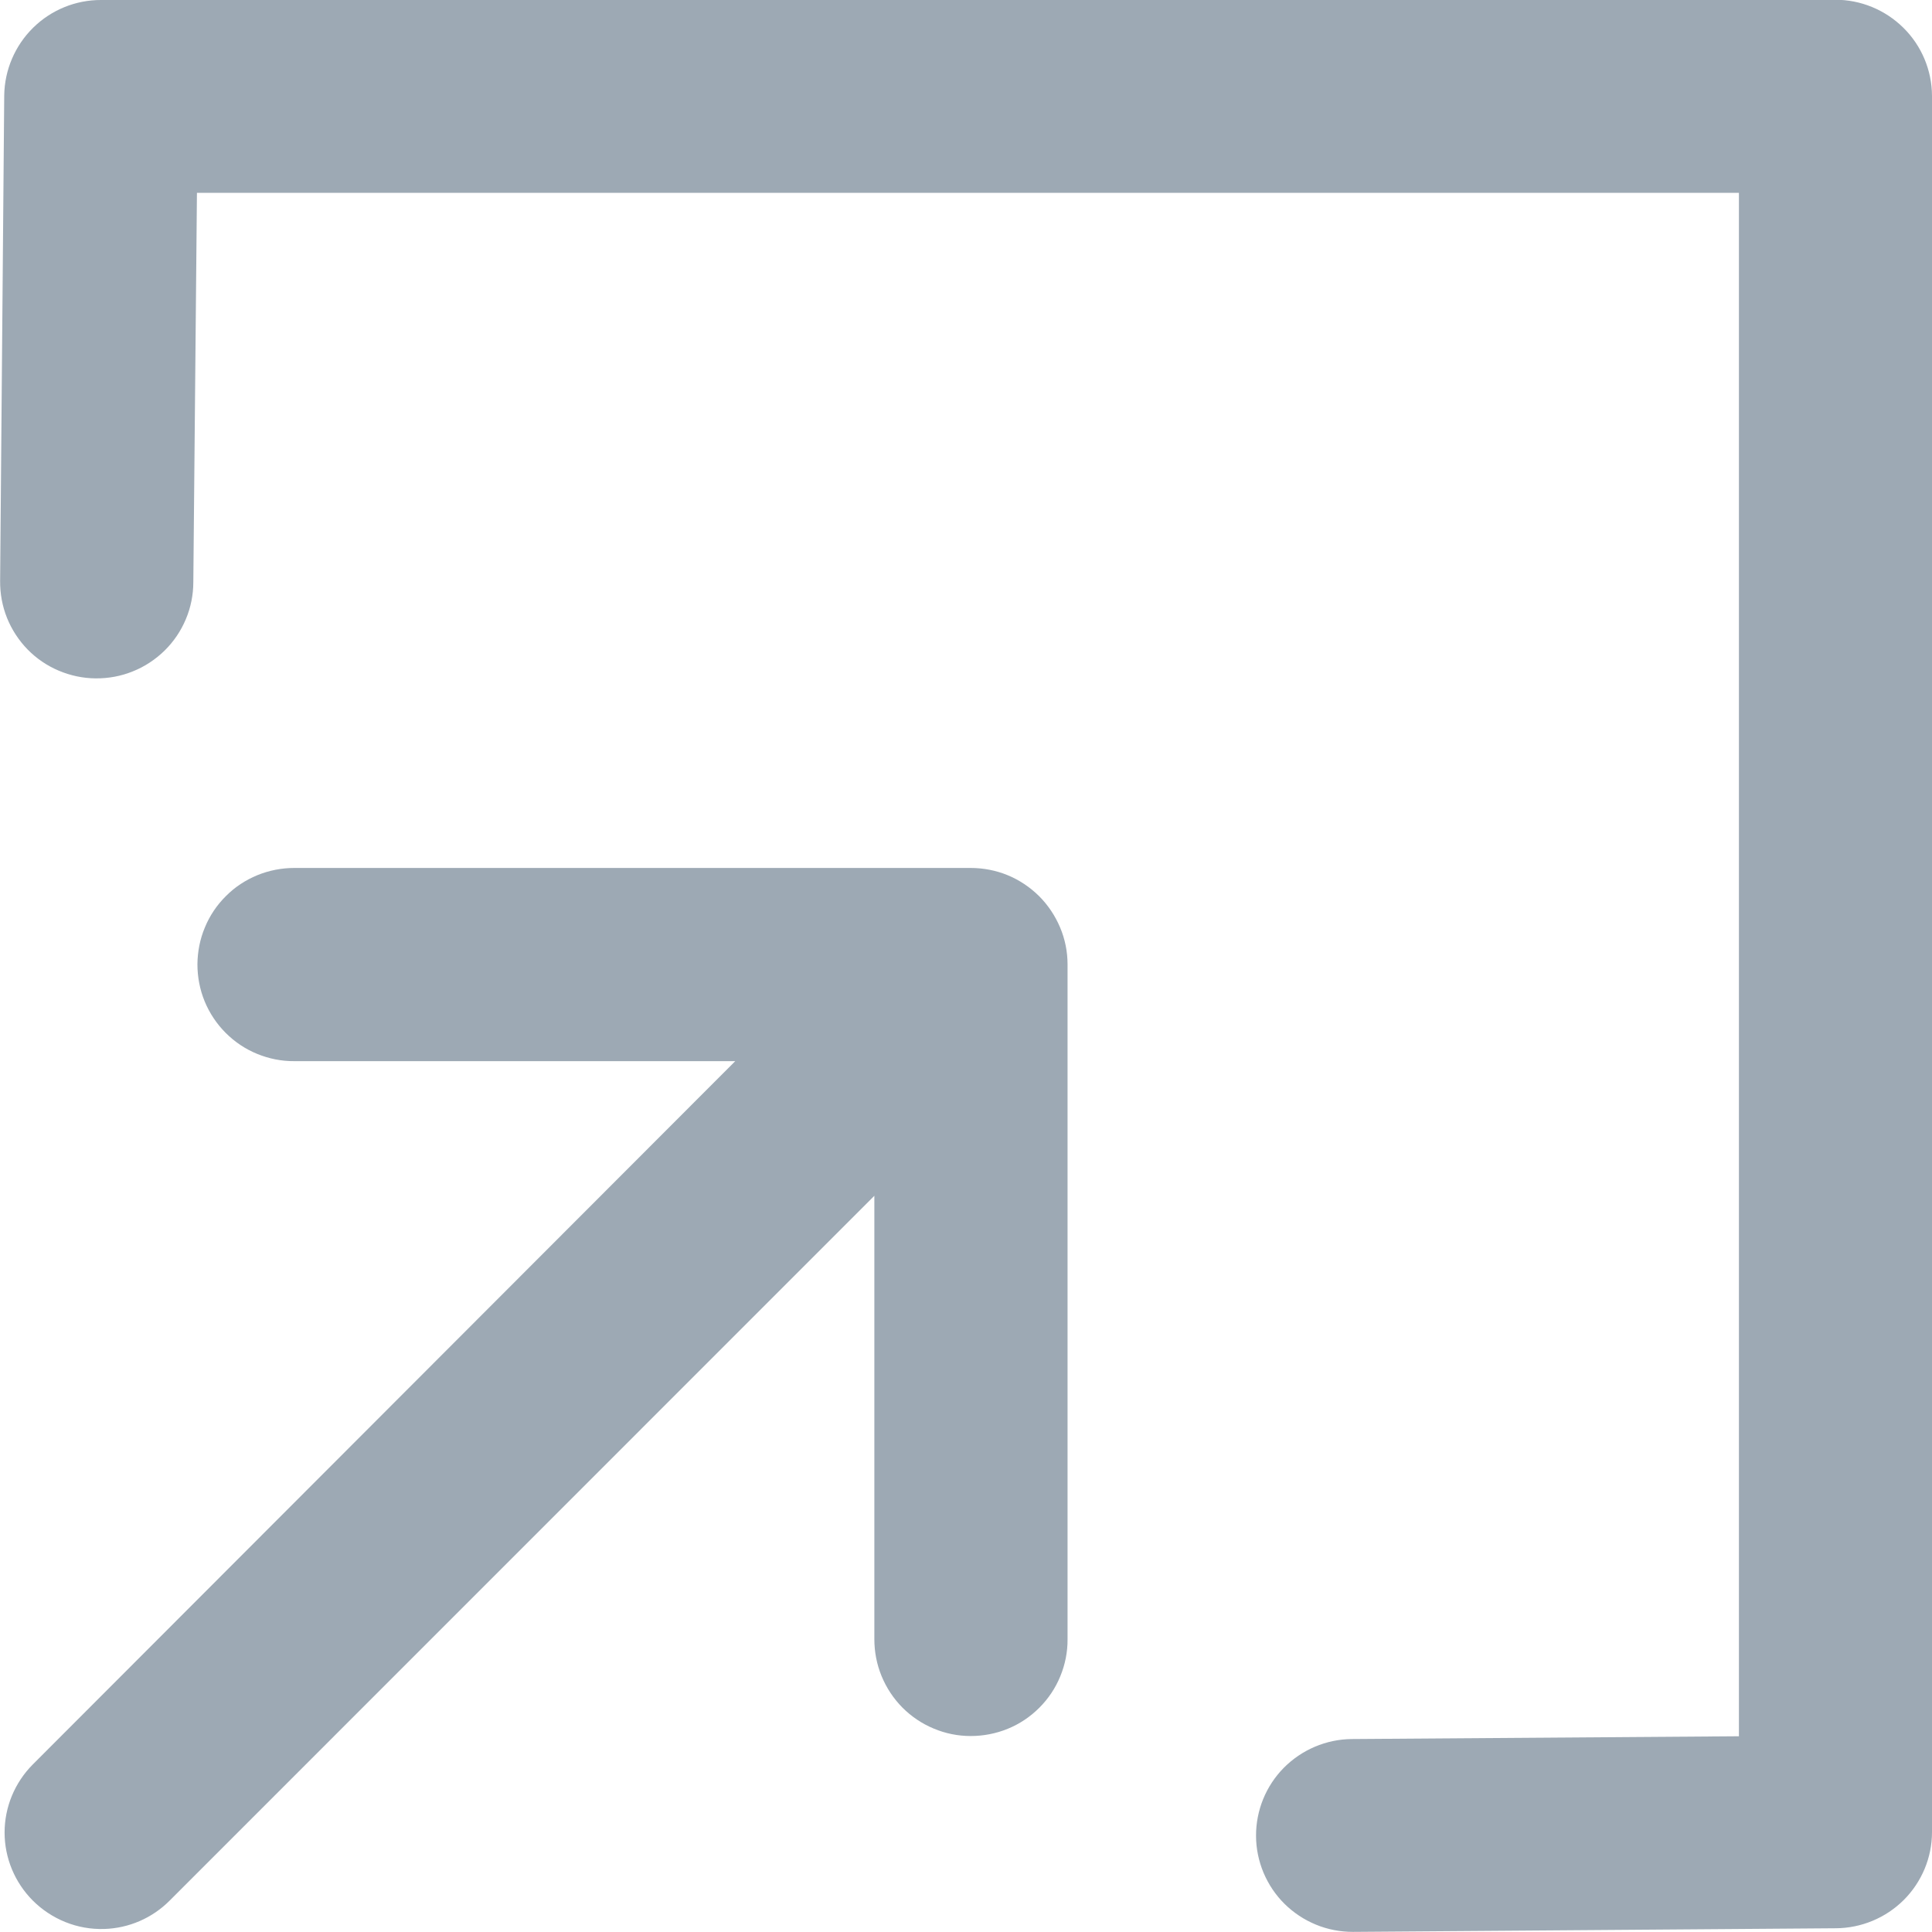 <svg version="1.2" xmlns="http://www.w3.org/2000/svg" xmlns:xlink="http://www.w3.org/1999/xlink" overflow="visible" preserveAspectRatio="none" viewBox="0 0 16 16" width="16" height="16"><g transform="translate(0, 0)"><g transform="translate(0, -0) rotate(0)"><path d="M0.838,0c-0.211,-0.001 -0.414,0.082 -0.564,0.23c-0.15,0.148 -0.236,0.349 -0.239,0.56l-0.034,4.021c-0.001,0.105 0.018,0.209 0.057,0.306c0.039,0.097 0.097,0.186 0.17,0.261c0.073,0.075 0.161,0.135 0.258,0.176c0.097,0.041 0.2,0.063 0.305,0.064c0.106,0.001 0.211,-0.018 0.309,-0.058c0.098,-0.039 0.187,-0.098 0.263,-0.172c0.075,-0.074 0.135,-0.162 0.176,-0.26c0.041,-0.097 0.062,-0.202 0.062,-0.307l0.03,-3.224h12.77v12.782l-3.207,0.023c-0.211,0.002 -0.413,0.088 -0.562,0.238c-0.148,0.15 -0.231,0.353 -0.23,0.564c0,0.105 0.022,0.209 0.062,0.305c0.041,0.097 0.1,0.185 0.174,0.258c0.075,0.074 0.163,0.132 0.26,0.172c0.097,0.04 0.201,0.06 0.306,0.06l3.999,-0.03c0.211,-0.001 0.413,-0.085 0.563,-0.234c0.149,-0.149 0.234,-0.351 0.234,-0.562v-14.379c-0.001,-0.212 -0.086,-0.415 -0.237,-0.564c-0.151,-0.149 -0.354,-0.233 -0.567,-0.232zM2.438,7.188c-0.105,-0 -0.209,0.02 -0.307,0.06c-0.097,0.04 -0.186,0.098 -0.26,0.173c-0.075,0.074 -0.134,0.162 -0.174,0.259c-0.041,0.097 -0.061,0.201 -0.062,0.306c-0,0.105 0.02,0.21 0.06,0.307c0.04,0.097 0.099,0.186 0.174,0.261c0.075,0.075 0.163,0.134 0.261,0.174c0.098,0.04 0.202,0.061 0.308,0.06h3.651l-5.818,5.825c-0.149,0.15 -0.233,0.352 -0.233,0.563c0,0.211 0.084,0.413 0.233,0.563c0.077,0.077 0.169,0.138 0.271,0.179c0.102,0.041 0.21,0.06 0.32,0.057c0.205,-0.006 0.399,-0.09 0.544,-0.236l5.835,-5.836v3.672c-0,0.105 0.02,0.209 0.06,0.306c0.04,0.097 0.098,0.185 0.172,0.26c0.074,0.074 0.162,0.134 0.259,0.174c0.097,0.041 0.201,0.062 0.306,0.062c0.106,0 0.21,-0.02 0.308,-0.06c0.098,-0.04 0.186,-0.099 0.261,-0.174c0.075,-0.075 0.134,-0.163 0.174,-0.261c0.04,-0.097 0.061,-0.202 0.06,-0.307v-5.589c-0,-0.105 -0.021,-0.209 -0.062,-0.306c-0.041,-0.097 -0.1,-0.185 -0.174,-0.259c-0.075,-0.074 -0.163,-0.133 -0.26,-0.173c-0.097,-0.04 -0.202,-0.06 -0.307,-0.06z" style="stroke-width: 0; stroke-linecap: butt; stroke-linejoin: miter; fill: rgb(157, 169, 180);" vector-effect="non-scaling-stroke"/></g><defs><path id="path-16113717725944559" d="M0.838,0c-0.211,-0.001 -0.414,0.082 -0.564,0.23c-0.15,0.148 -0.236,0.349 -0.239,0.56l-0.034,4.021c-0.001,0.105 0.018,0.209 0.057,0.306c0.039,0.097 0.097,0.186 0.17,0.261c0.073,0.075 0.161,0.135 0.258,0.176c0.097,0.041 0.2,0.063 0.305,0.064c0.106,0.001 0.211,-0.018 0.309,-0.058c0.098,-0.039 0.187,-0.098 0.263,-0.172c0.075,-0.074 0.135,-0.162 0.176,-0.26c0.041,-0.097 0.062,-0.202 0.062,-0.307l0.03,-3.224h12.77v12.782l-3.207,0.023c-0.211,0.002 -0.413,0.088 -0.562,0.238c-0.148,0.15 -0.231,0.353 -0.23,0.564c0,0.105 0.022,0.209 0.062,0.305c0.041,0.097 0.1,0.185 0.174,0.258c0.075,0.074 0.163,0.132 0.26,0.172c0.097,0.04 0.201,0.06 0.306,0.06l3.999,-0.03c0.211,-0.001 0.413,-0.085 0.563,-0.234c0.149,-0.149 0.234,-0.351 0.234,-0.562v-14.379c-0.001,-0.212 -0.086,-0.415 -0.237,-0.564c-0.151,-0.149 -0.354,-0.233 -0.567,-0.232zM2.438,7.188c-0.105,-0 -0.209,0.02 -0.307,0.06c-0.097,0.04 -0.186,0.098 -0.26,0.173c-0.075,0.074 -0.134,0.162 -0.174,0.259c-0.041,0.097 -0.061,0.201 -0.062,0.306c-0,0.105 0.02,0.21 0.06,0.307c0.04,0.097 0.099,0.186 0.174,0.261c0.075,0.075 0.163,0.134 0.261,0.174c0.098,0.04 0.202,0.061 0.308,0.06h3.651l-5.818,5.825c-0.149,0.15 -0.233,0.352 -0.233,0.563c0,0.211 0.084,0.413 0.233,0.563c0.077,0.077 0.169,0.138 0.271,0.179c0.102,0.041 0.21,0.06 0.32,0.057c0.205,-0.006 0.399,-0.09 0.544,-0.236l5.835,-5.836v3.672c-0,0.105 0.02,0.209 0.06,0.306c0.04,0.097 0.098,0.185 0.172,0.26c0.074,0.074 0.162,0.134 0.259,0.174c0.097,0.041 0.201,0.062 0.306,0.062c0.106,0 0.21,-0.02 0.308,-0.06c0.098,-0.04 0.186,-0.099 0.261,-0.174c0.075,-0.075 0.134,-0.163 0.174,-0.261c0.04,-0.097 0.061,-0.202 0.06,-0.307v-5.589c-0,-0.105 -0.021,-0.209 -0.062,-0.306c-0.041,-0.097 -0.1,-0.185 -0.174,-0.259c-0.075,-0.074 -0.163,-0.133 -0.26,-0.173c-0.097,-0.04 -0.202,-0.06 -0.307,-0.06z" vector-effect="non-scaling-stroke"/></defs></g></svg>